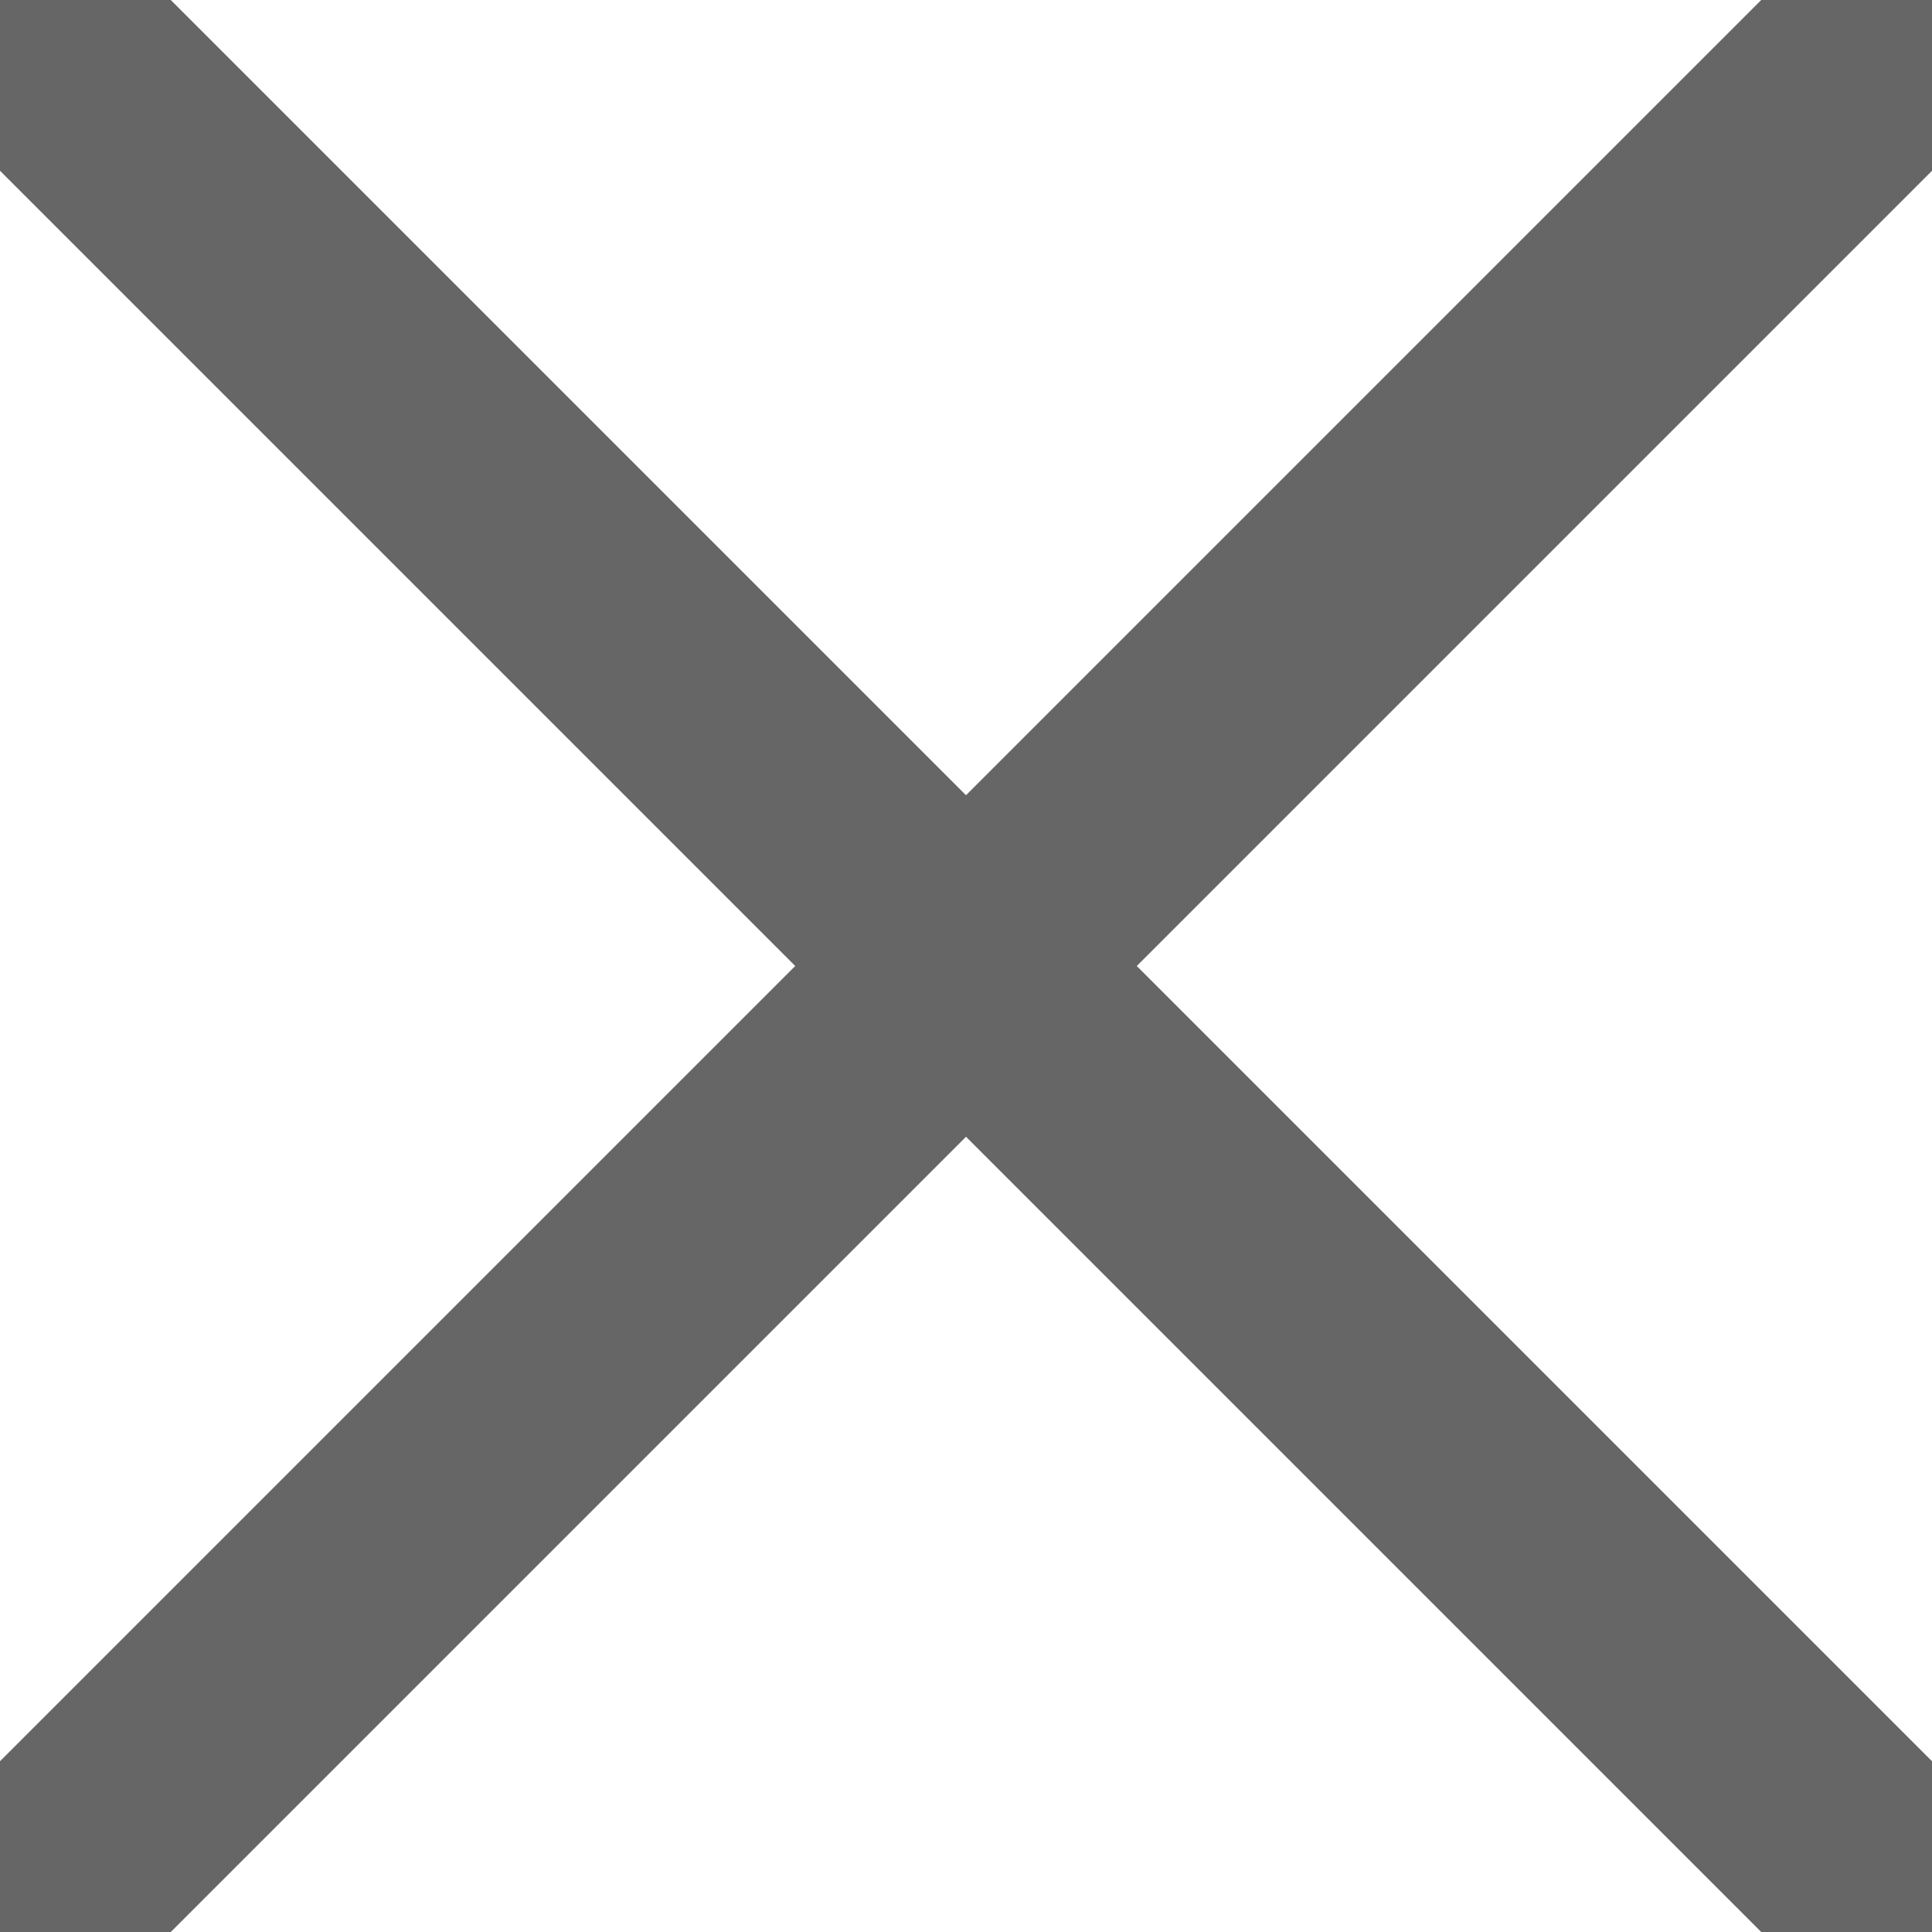 <svg width="8" height="8" viewBox="0 0 8 8" fill="none" xmlns="http://www.w3.org/2000/svg">
<g clip-path="url(#clip0_2501_113933)">
<path d="M0.25 0.25L7.75 7.75" stroke="#666666" stroke-linecap="round" stroke-linejoin="round"/>
<path d="M7.75 0.25L0.25 7.75" stroke="#666666" stroke-linecap="round" stroke-linejoin="round"/>
</g>
<defs>
<clipPath id="clip0_2501_113933">
<rect width="8" height="8" fill="white"/>
</clipPath>
</defs>
</svg>
